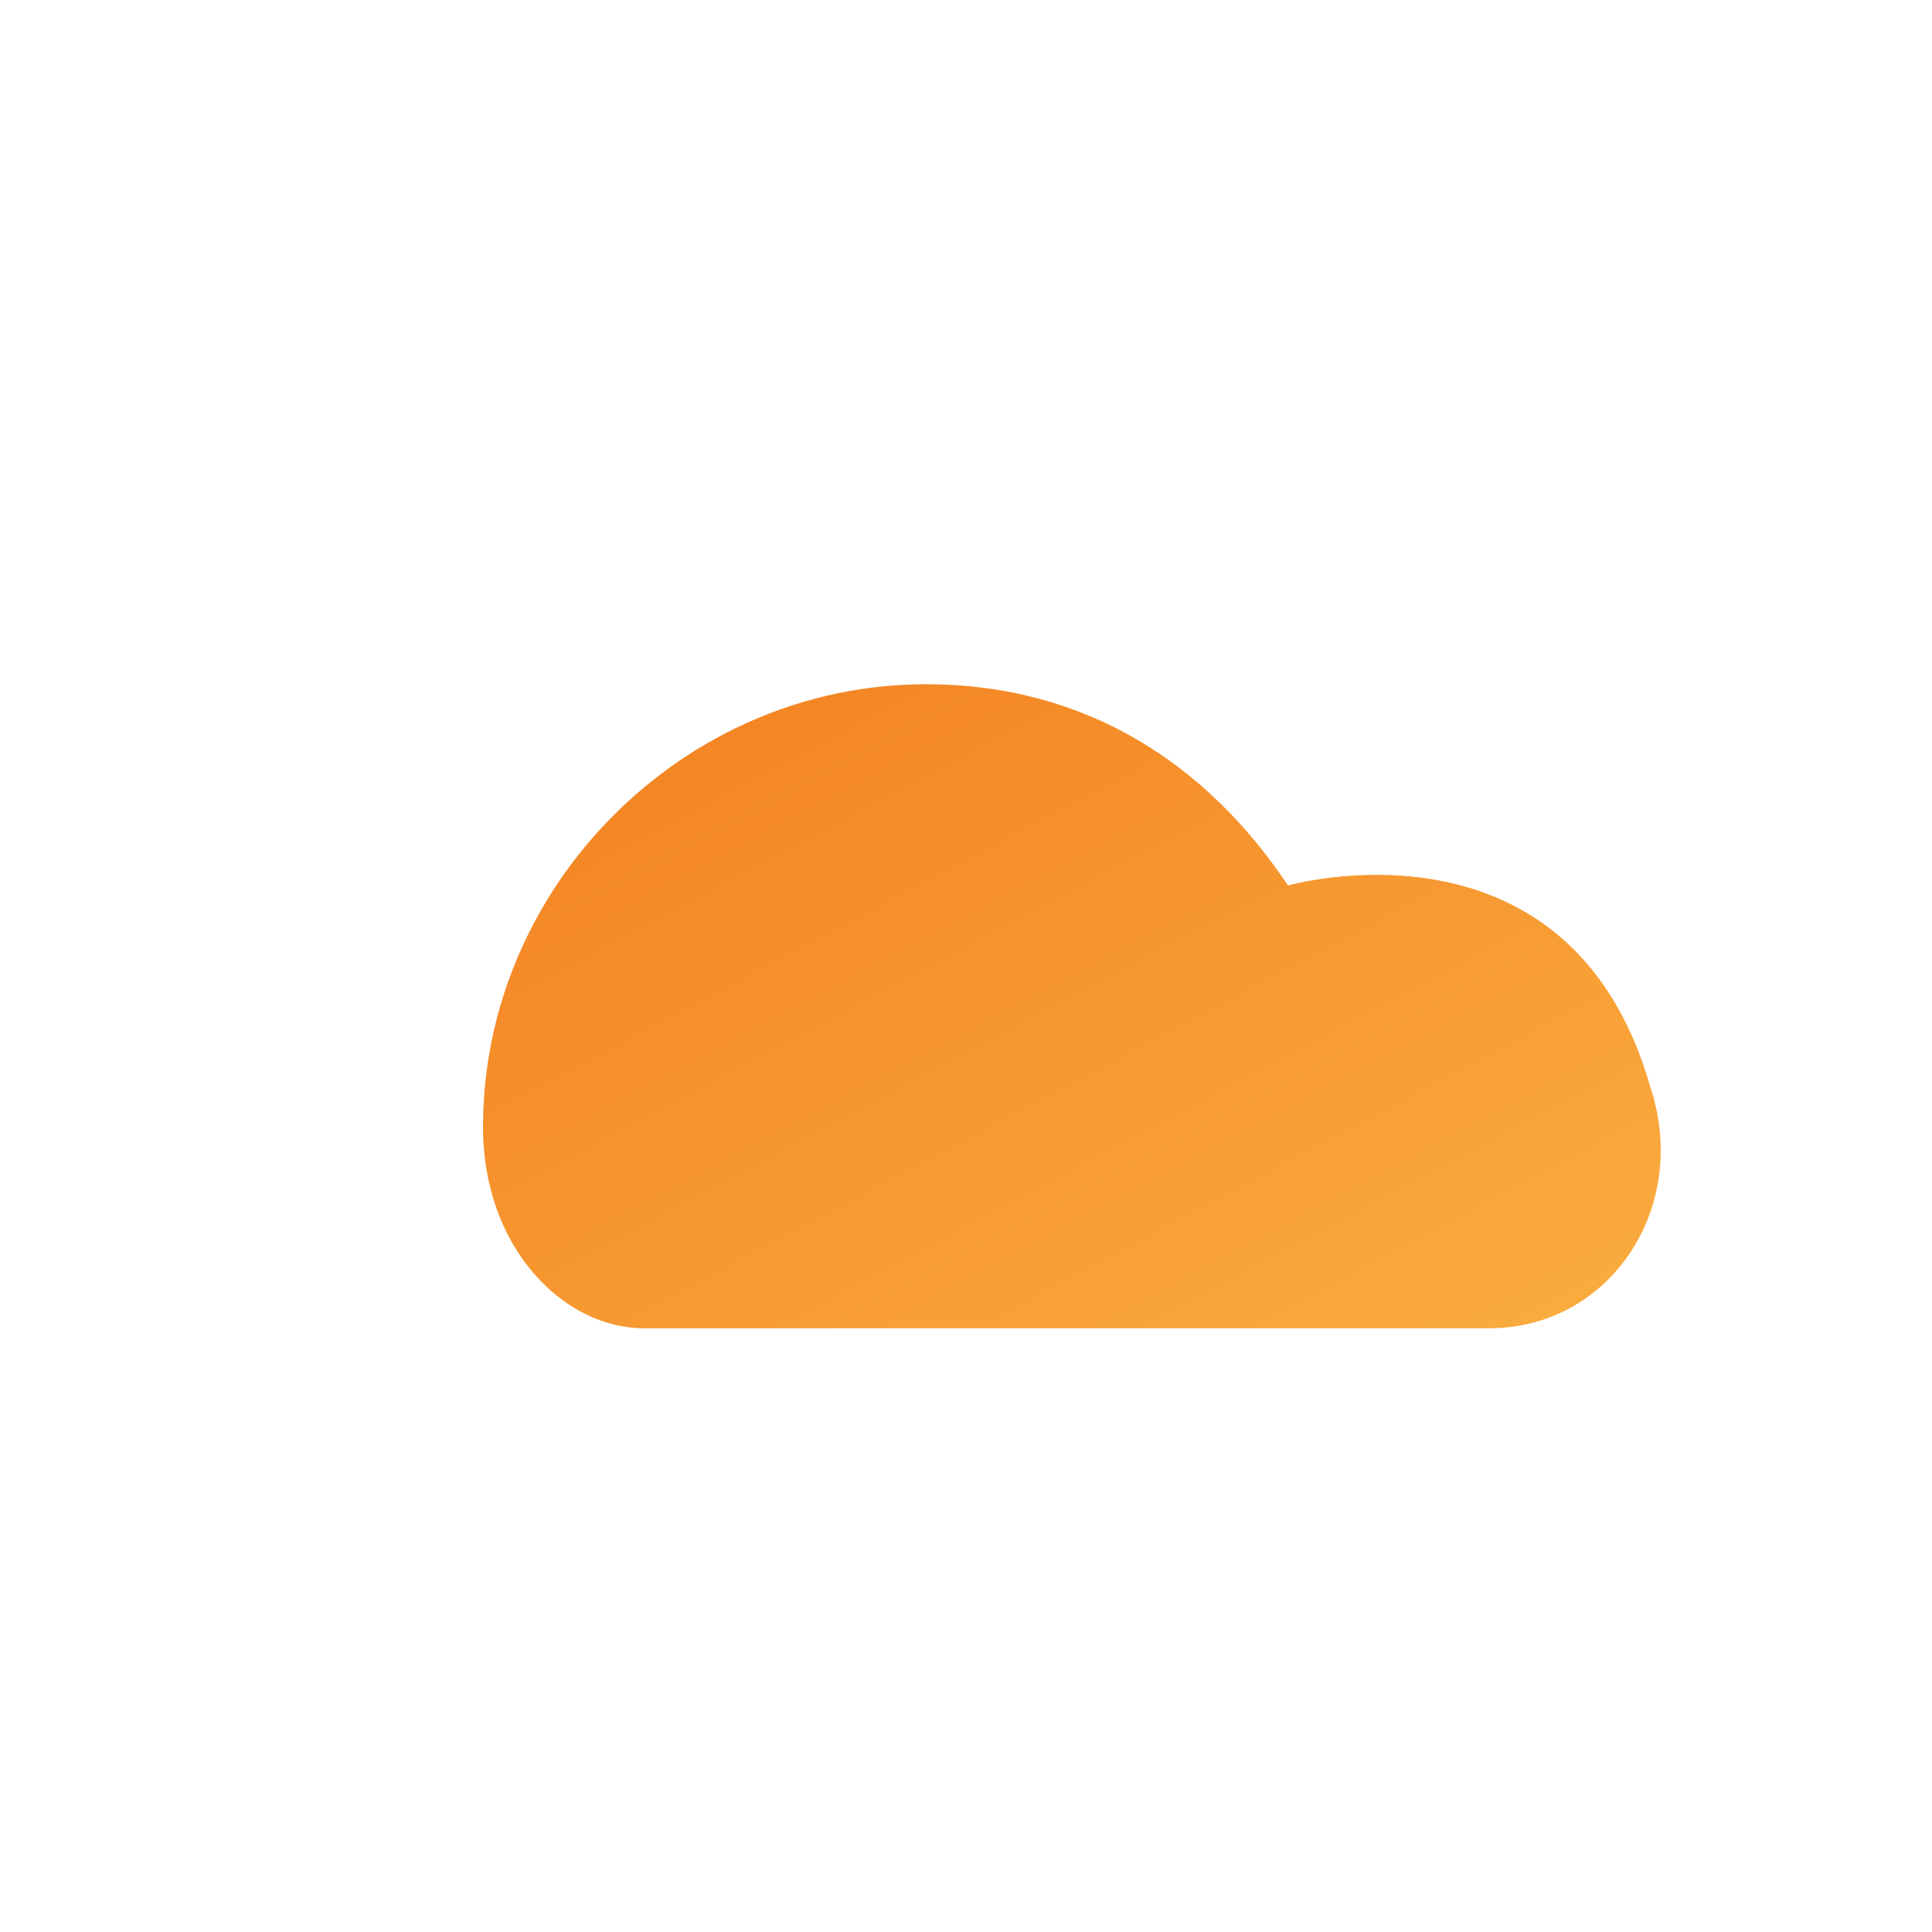 <svg xmlns="http://www.w3.org/2000/svg" width="32" height="32" viewBox="0 0 48 48" fill="none">
  <defs>
    <linearGradient id="g" x1="0" y1="0" x2="1" y2="1">
      <stop offset="0%" stop-color="#F38020"/>
      <stop offset="100%" stop-color="#FAAE40"/>
    </linearGradient>
  </defs>
  <path d="M12 28c0-6 5-11 11-11 4 0 7 2 9 5 0 0 7-2 9 5 1 3-1 6-4 6H16c-2 0-4-2-4-5z" fill="url(#g)"/>
</svg>

